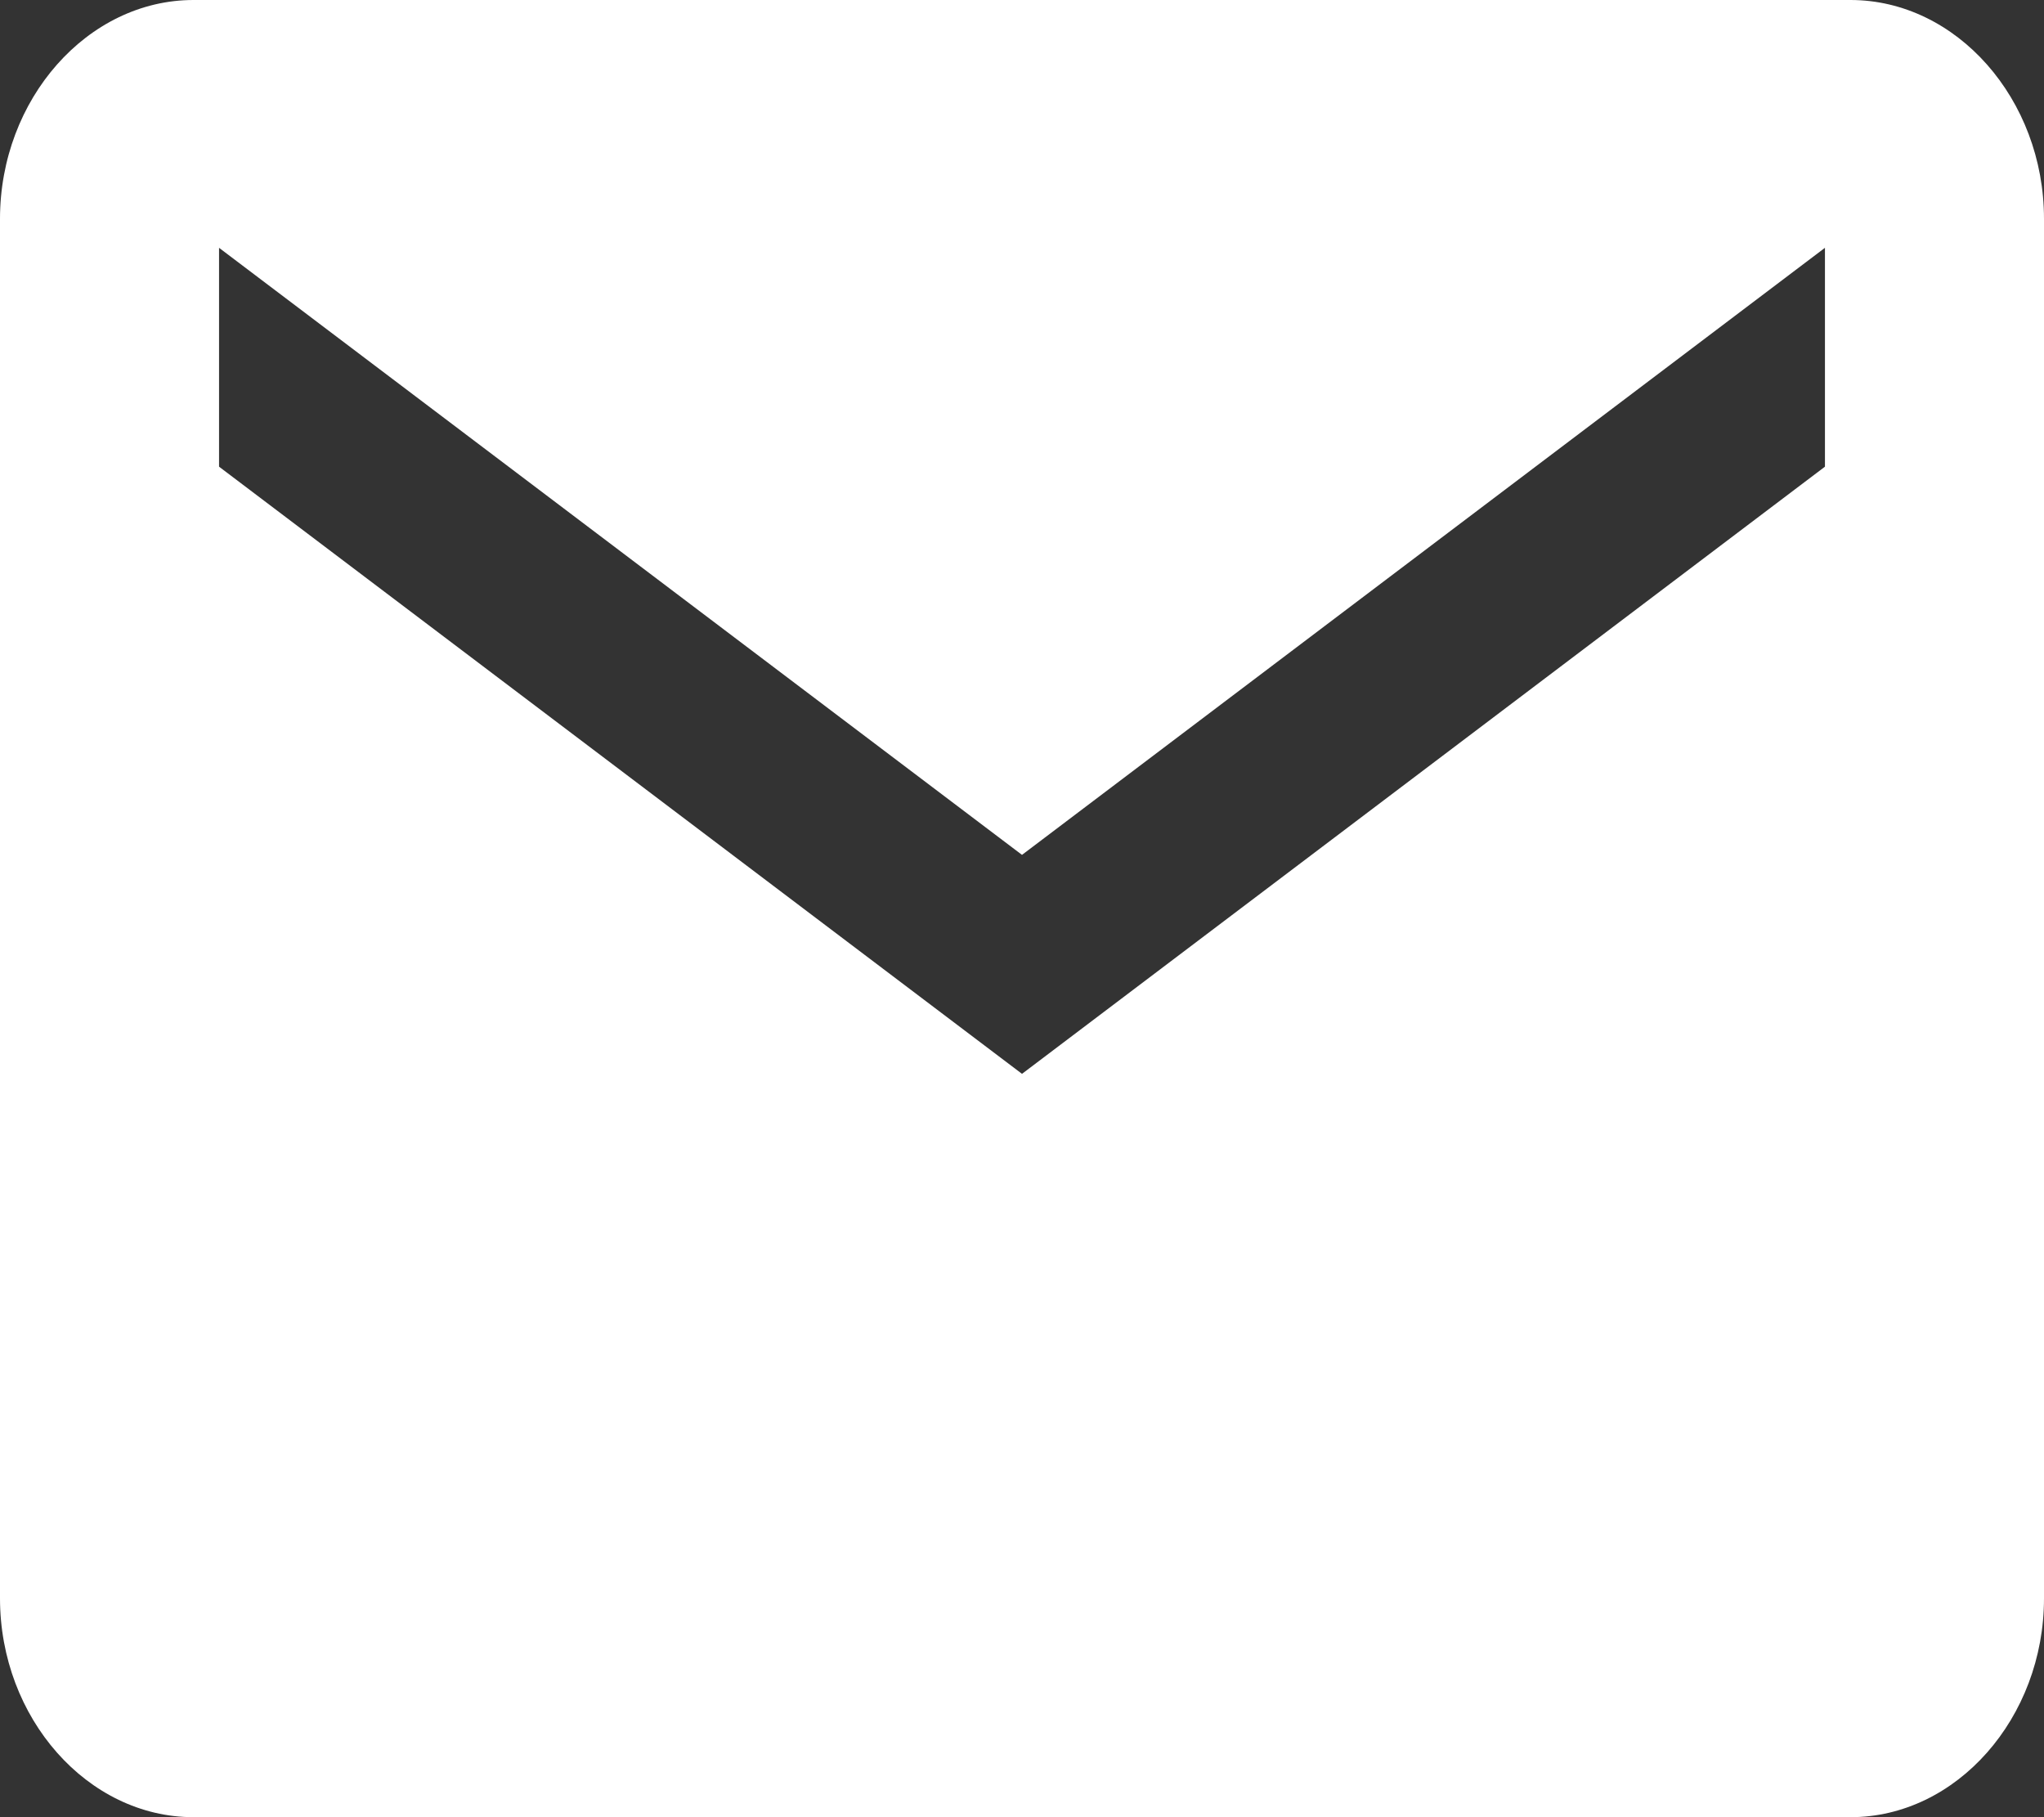 <svg width="18" height="16" viewBox="0 0 18 16" fill="none" xmlns="http://www.w3.org/2000/svg">
<rect x="0" y="0" width="18" height="16" fill="#333333" stroke="none"/>
<path d="M16.296 0C17.229 0 18 0.873 18 1.927V14.073C18 15.127 17.229 16 16.296 16H1.704C0.771 16 0 15.127 0 14.073V1.927C0 0.873 0.771 0 1.704 0H16.296ZM16.071 4.109V2.182L9 7.527L1.929 2.182V4.109L9 9.455L16.071 4.109Z" fill="white"/>
</svg>
